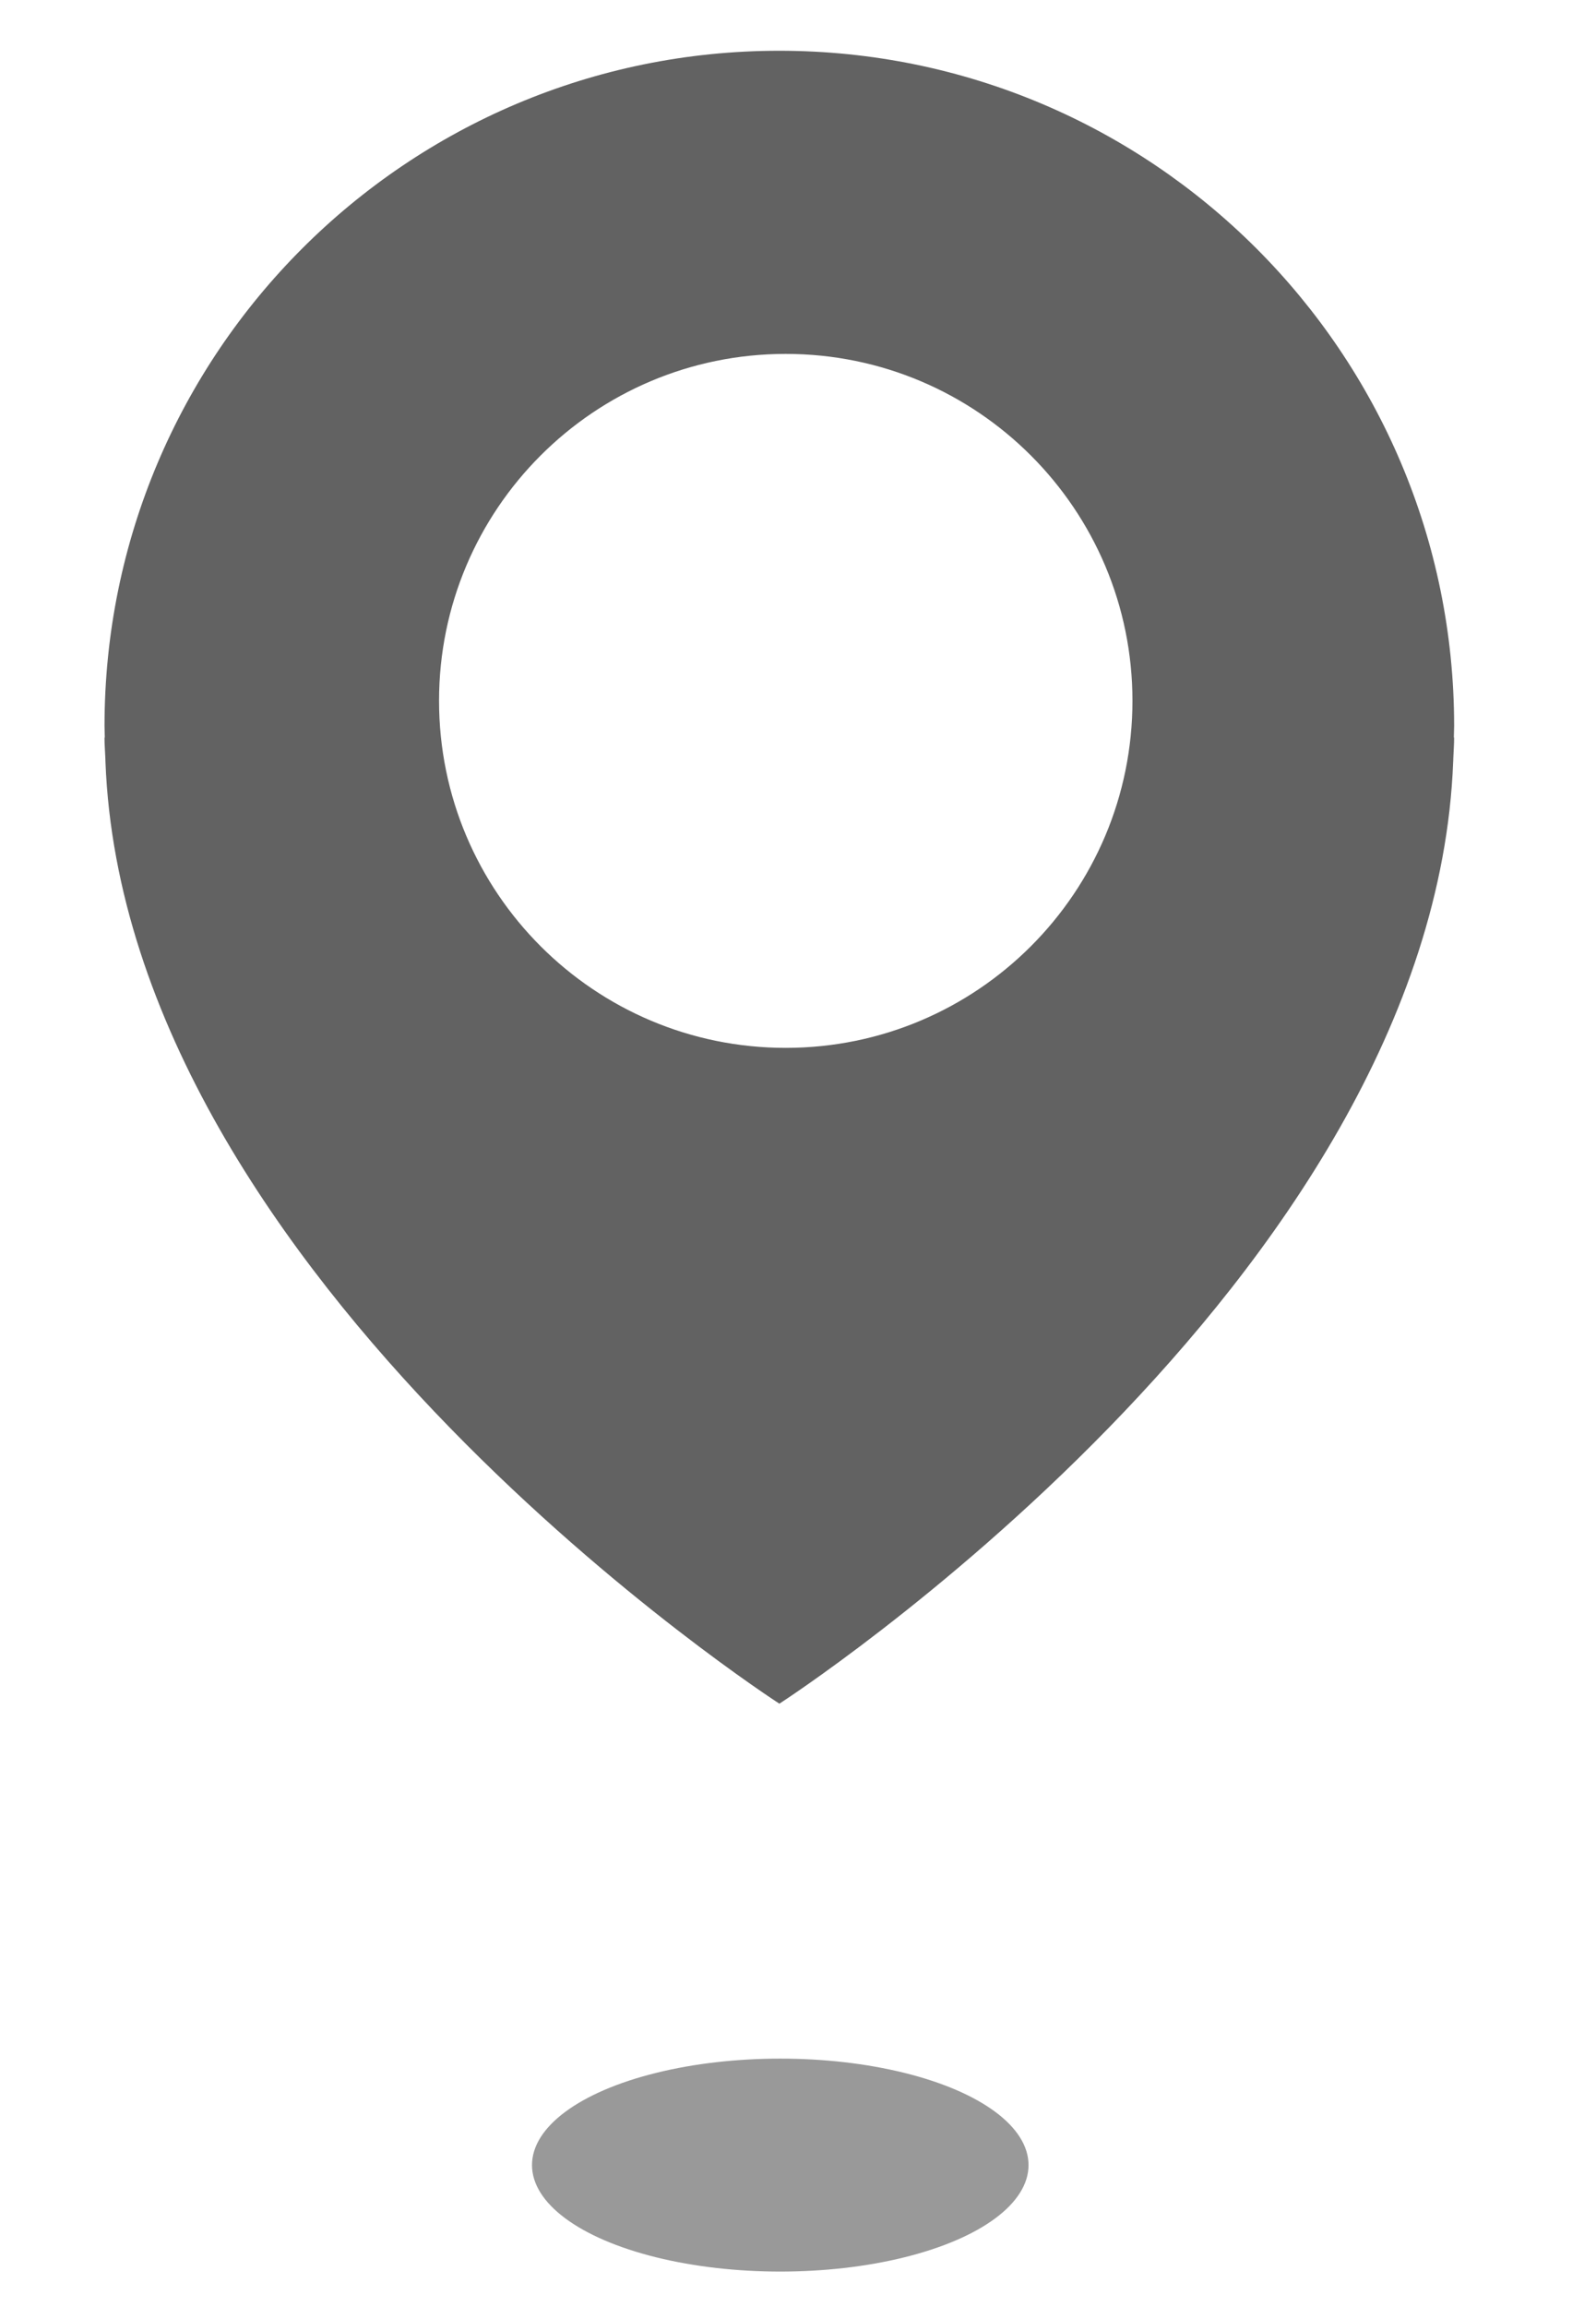 <svg xmlns="http://www.w3.org/2000/svg" width="45" height="65"><ellipse cx="22" cy="61" rx="7" ry="3" fill-opacity=".4"><animate attributeName="ry" values="3;2.7;3" dur="5s" repeatCount="indefinite"/><animate attributeName="rx" values="13;9;7;11;13" dur="5s" repeatCount="indefinite"/><animate attributeName="opacity" values="0.4;0.8;0.4" dur="5s" repeatCount="indefinite"/></ellipse><path fill="#626262" d="M41 20.455C41 9.946 32.48 1.43 21.972 1.43c-10.506 0-19.025 8.517-19.025 19.025 0 .109.008.217.008.326h-.009c0 .2.018.395.025.595 0 .027 0 .054.002.082C3.531 36.111 21.975 48 21.975 48s18.44-11.889 18.998-26.542c.003-.027.003-.054.003-.082.007-.2.024-.395.024-.595h-.008c0-.109.008-.217.008-.326zm-18.846 9.068c-5.398 0-9.775-4.378-9.775-9.779 0-5.396 4.377-9.773 9.775-9.773 5.399 0 9.776 4.376 9.776 9.773.001 5.402-4.376 9.779-9.776 9.779z"><animateTransform attributeName="transform" type="translate" values="0 1;0 8;0 12;0 4;0 1" dur="5s" begin="0" repeatCount="indefinite"/></path></svg>